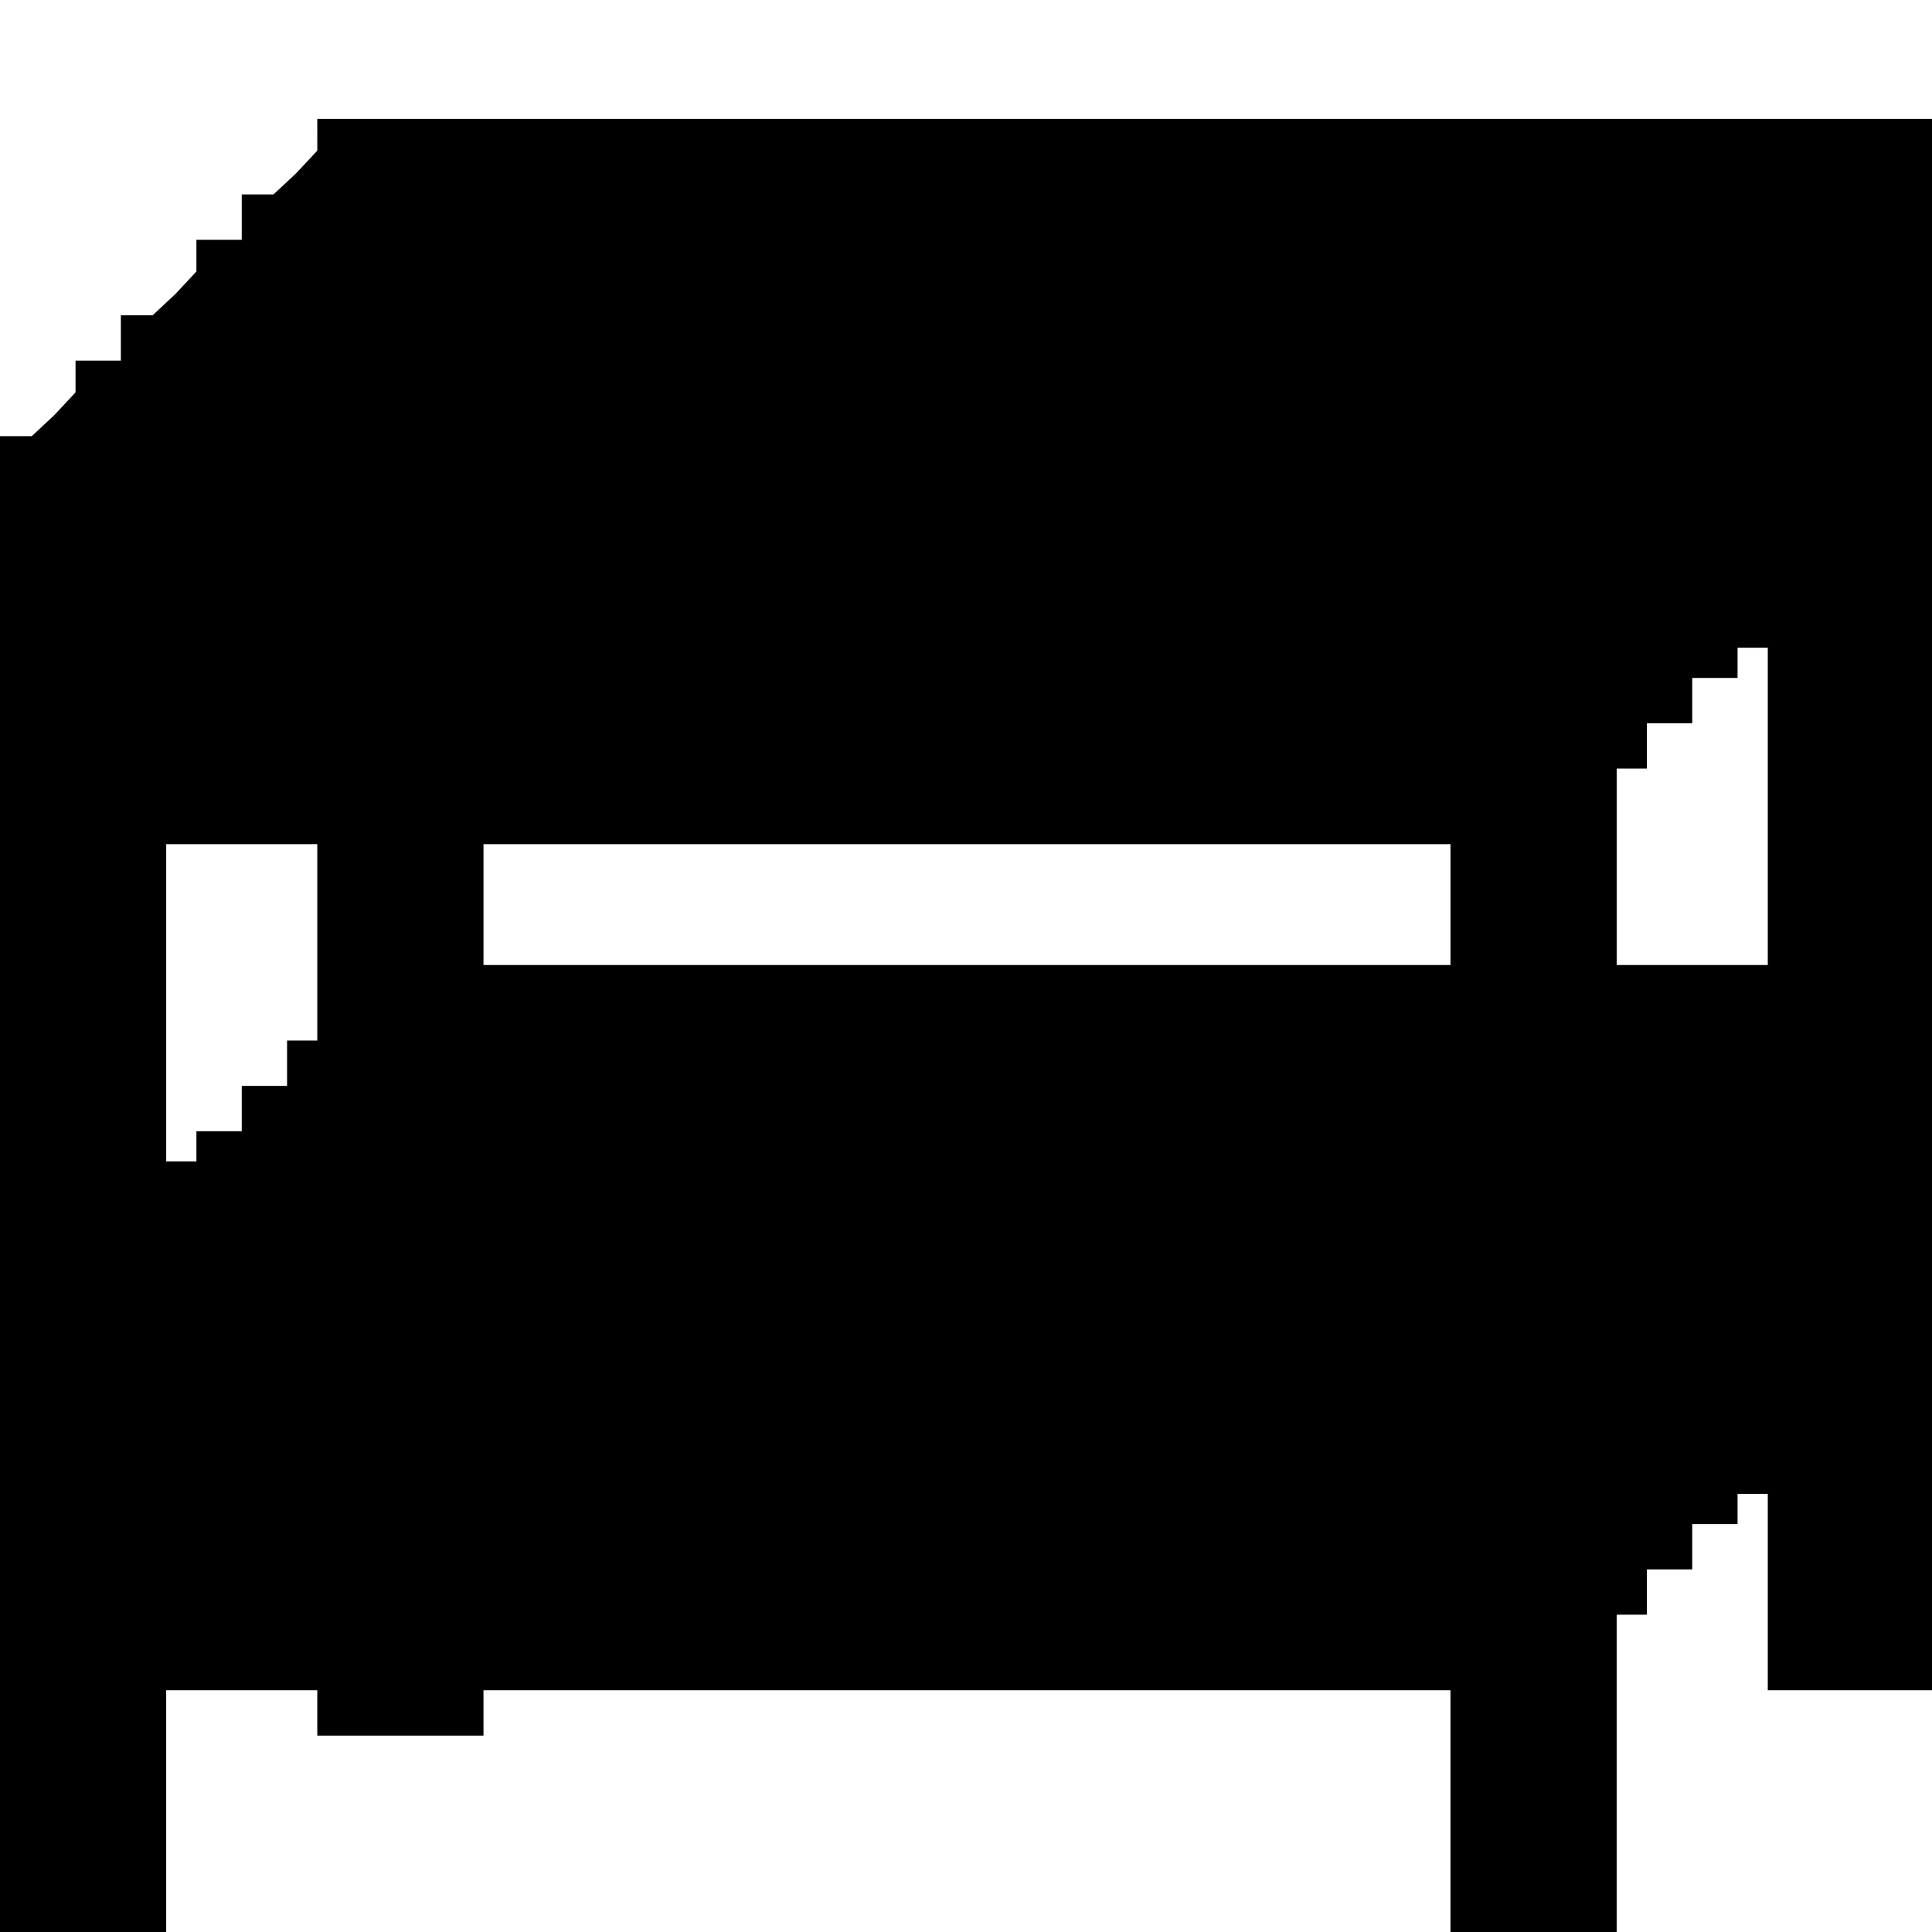 <?xml version="1.0" standalone="no"?>
<!DOCTYPE svg PUBLIC "-//W3C//DTD SVG 20010904//EN"
 "http://www.w3.org/TR/2001/REC-SVG-20010904/DTD/svg10.dtd">
<svg version="1.0" xmlns="http://www.w3.org/2000/svg"
 width="468pt" height="468pt" viewBox="0 0 468 468"
 preserveAspectRatio="xMidYMid meet">
<g transform="translate(0,468) scale(0.366,-0.366)"
fill="#000000" stroke="none">
<path d="M210 1189 l0 -10 -14 -15 -15 -14 -10 0 -11 0 0 -15 0 -15 -15 0 -15
0 0 -11 0 -10 -14 -15 -15 -14 -10 0 -11 0 0 -15 0 -15 -15 0 -15 0 0 -11 0
-10 -14 -15 -15 -14 -10 0 -11 0 0 -495 0 -495 55 0 55 0 0 80 0 80 50 0 50 0
0 -15 0 -15 55 0 55 0 0 15 0 15 320 0 320 0 0 -80 0 -80 55 0 55 0 0 105 0
105 10 0 10 0 0 15 0 15 15 0 15 0 0 15 0 15 15 0 15 0 0 10 0 10 10 0 10 0 0
-65 0 -65 55 0 55 0 0 520 0 520 -535 0 -535 0 0 -11z m960 -444 l0 -105 -50
0 -50 0 0 65 0 65 10 0 10 0 0 15 0 15 15 0 15 0 0 15 0 15 15 0 15 0 0 10 0
10 10 0 10 0 0 -105z m-960 -90 l0 -65 -10 0 -10 0 0 -15 0 -15 -15 0 -15 0 0
-15 0 -15 -15 0 -15 0 0 -10 0 -10 -10 0 -10 0 0 105 0 105 50 0 50 0 0 -65z
m750 25 l0 -40 -320 0 -320 0 0 40 0 40 320 0 320 0 0 -40z"/>
</g>
</svg>
